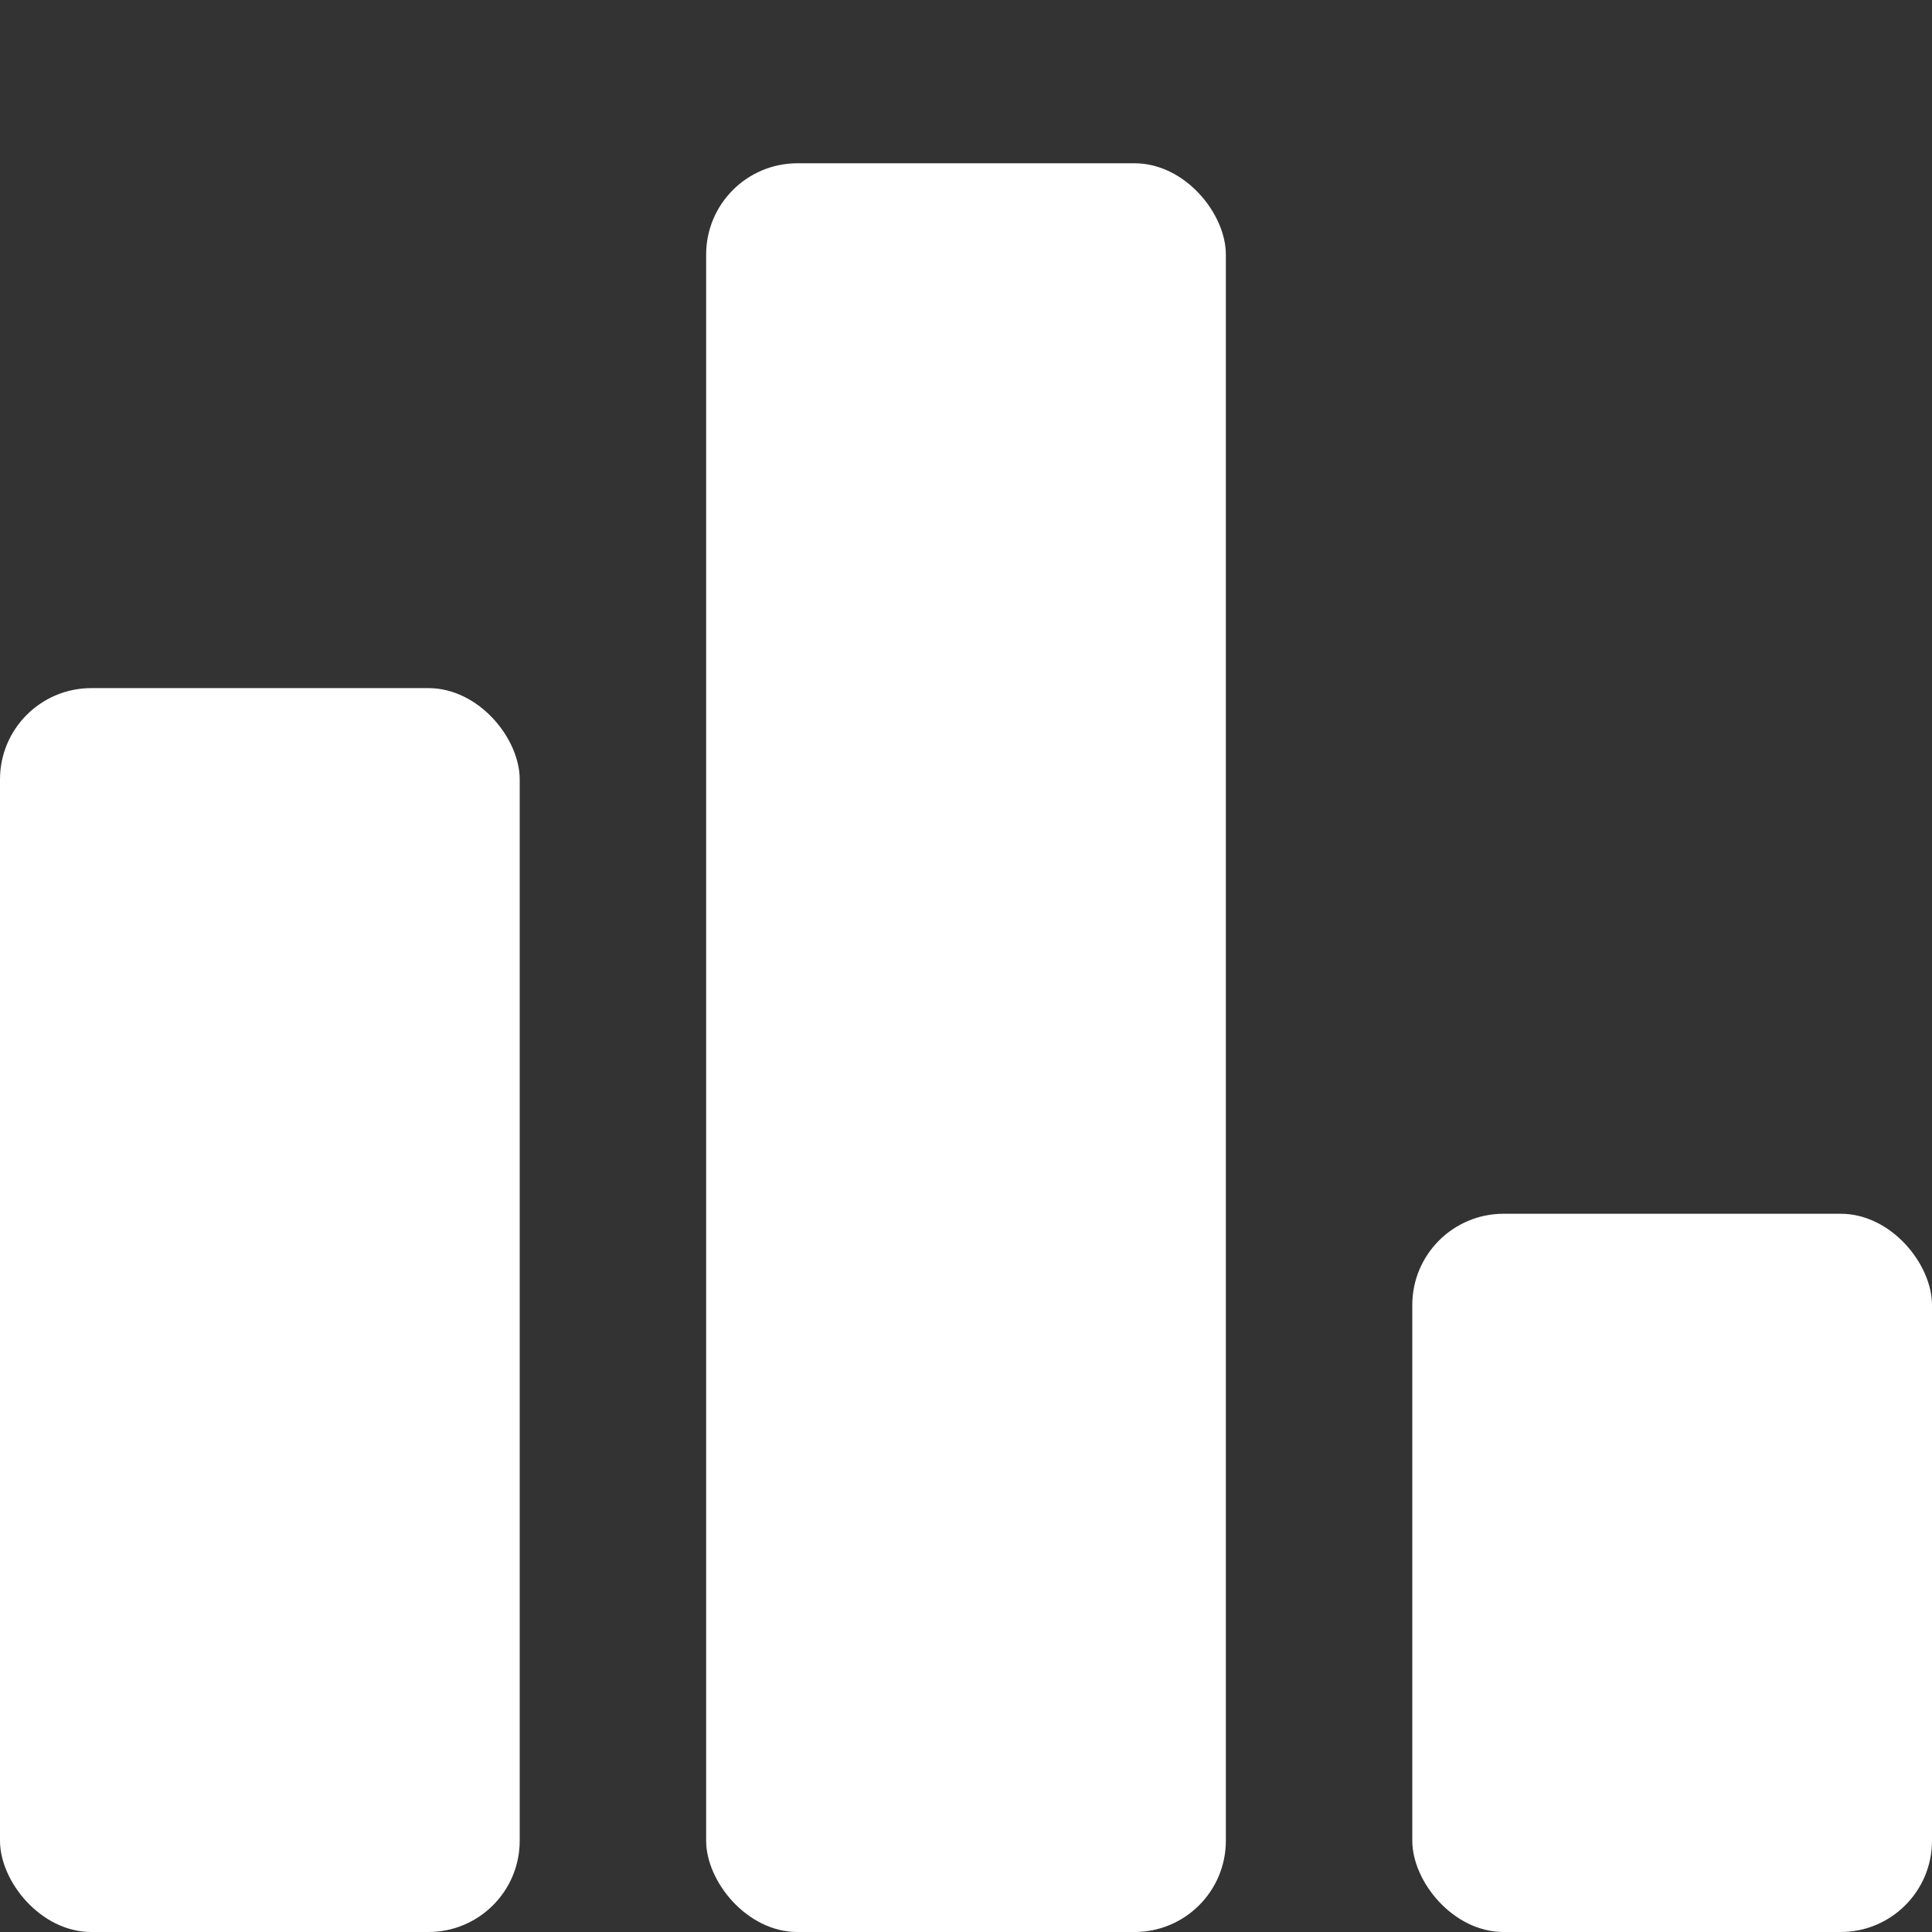 <?xml version="1.0" encoding="UTF-8"?>
<!-- Created with Inkscape (http://www.inkscape.org/) -->
<svg width="64" height="64" version="1.1" viewBox="0 0 16.933 16.933" xmlns="http://www.w3.org/2000/svg">
 <rect x="0" y="0" width="16.933" height="16.933" fill="#333333" stroke="none"/>
 <g fill="#fff" fill-rule="evenodd">
  <rect y="6.031" width="4.555" height="10.902" rx=".8" ry=".8"/>
  <rect x="6.189" y="1.431" width="4.555" height="15.502" rx=".8" ry=".8"/>
  <rect x="12.378" y="10.638" width="4.555" height="6.295" rx=".8" ry=".8"/>
 </g>
</svg>
